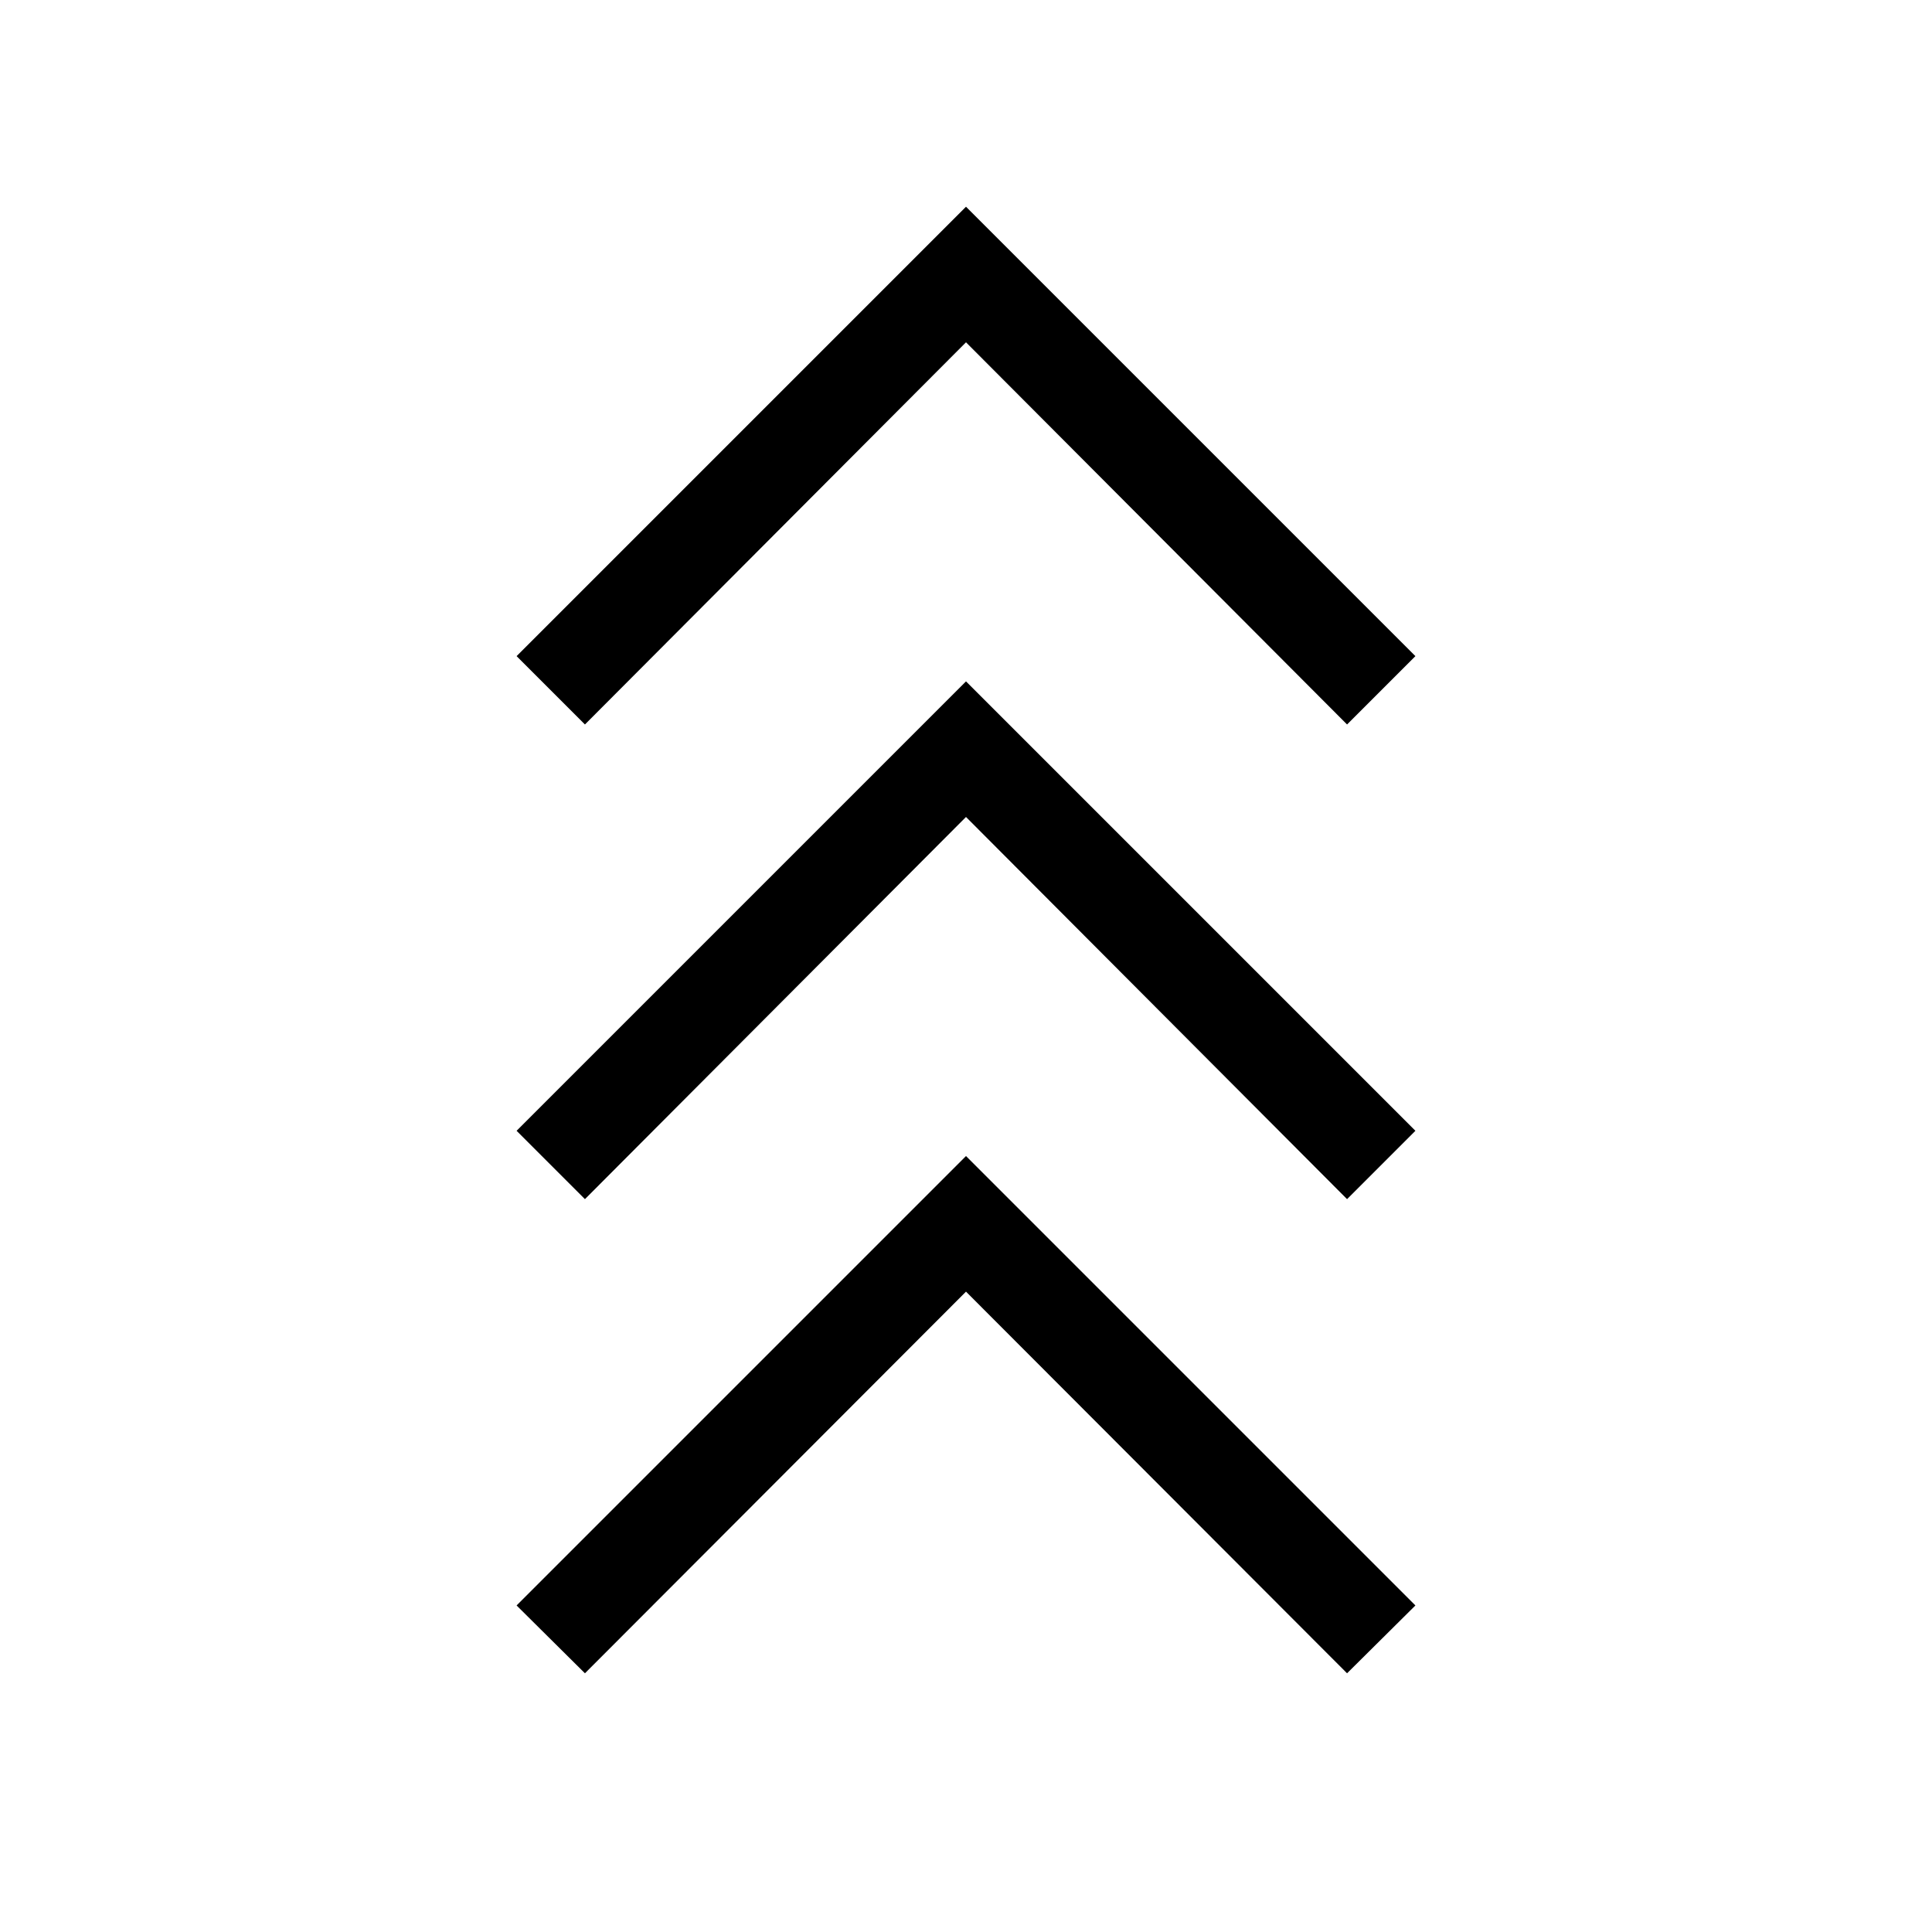 <svg xmlns="http://www.w3.org/2000/svg" height="40" viewBox="0 -960 960 960" width="40"><path d="m290.654-128.552-33.961-33.704L480-385.563l223.307 223.307-33.961 33.704L480-318.193 290.654-128.552Zm0-235.603-33.961-33.96L480-621.422l223.307 223.307-33.961 33.96L480-554.052 290.654-364.155Zm0-235.859-33.961-33.961L480-857.281l223.307 223.306-33.961 33.961L480-789.912 290.654-600.014Z"/></svg>